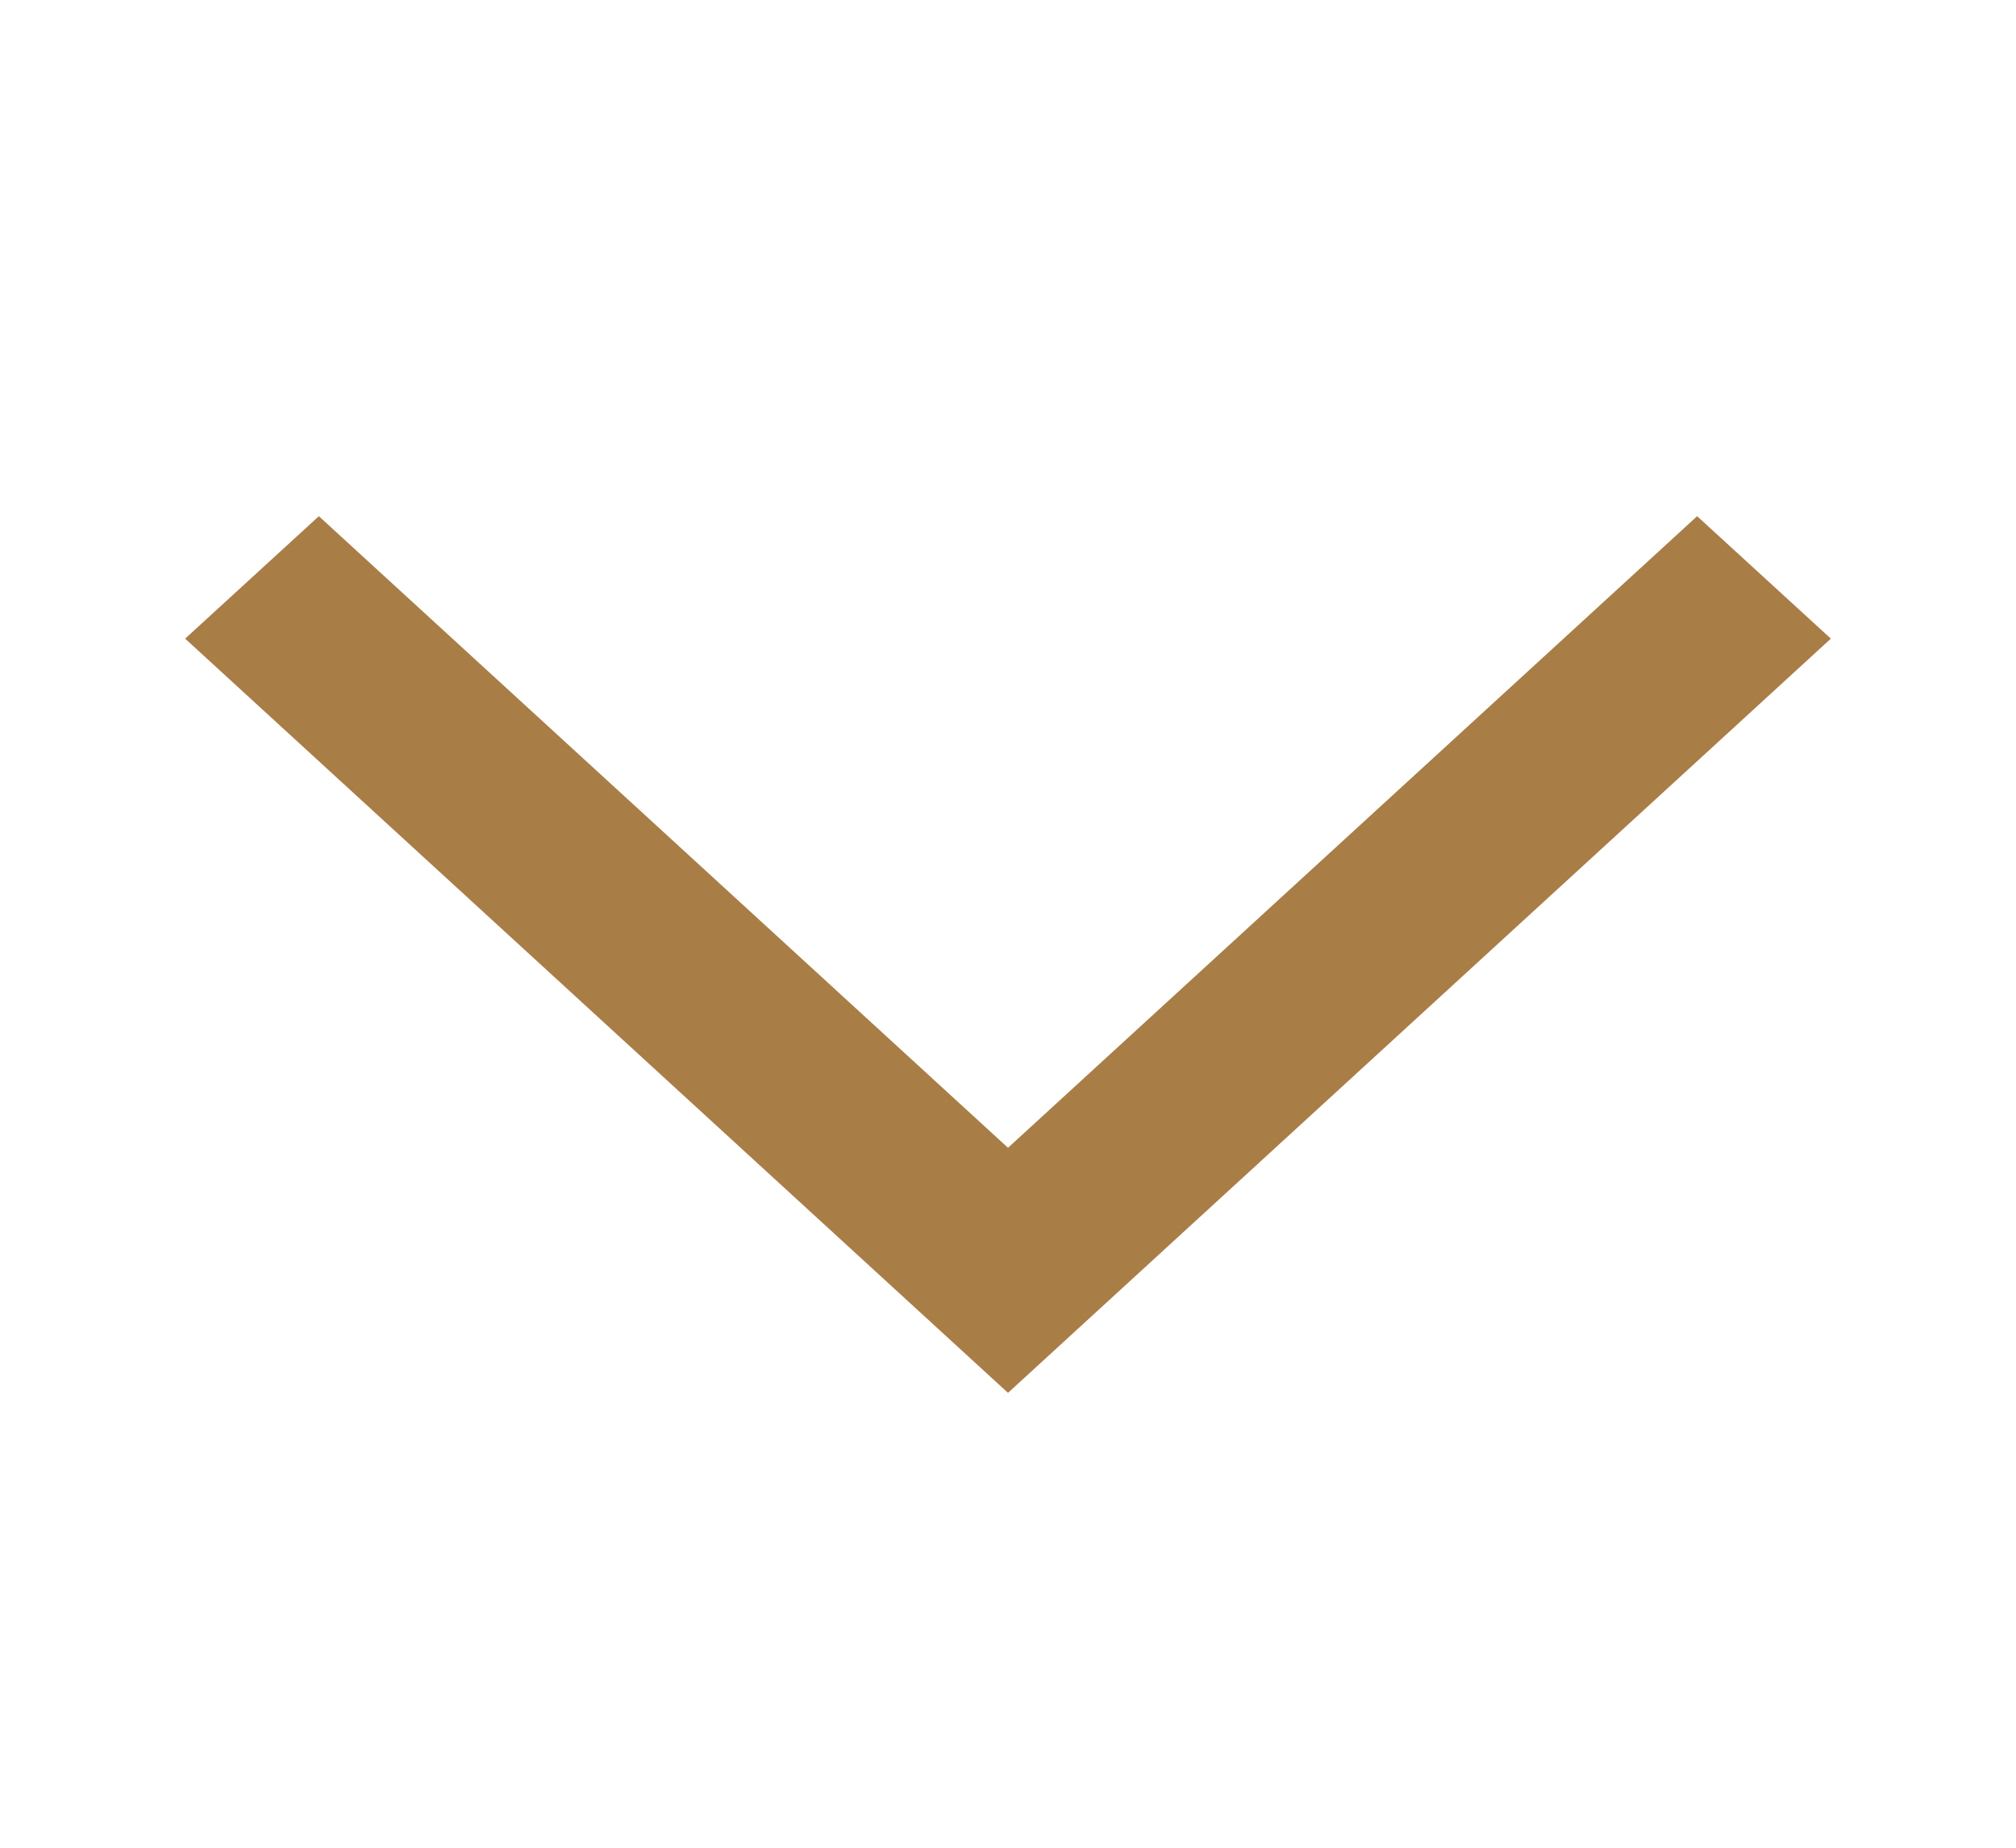 <svg width="12" height="11" viewBox="0 0 12 11" fill="none" xmlns="http://www.w3.org/2000/svg">
<path d="M6 6.833L1.898 3.073L1.102 3.802L6 8.292L10.898 3.802L10.102 3.073L6 6.833Z" fill="#A97D46"/>
</svg>
